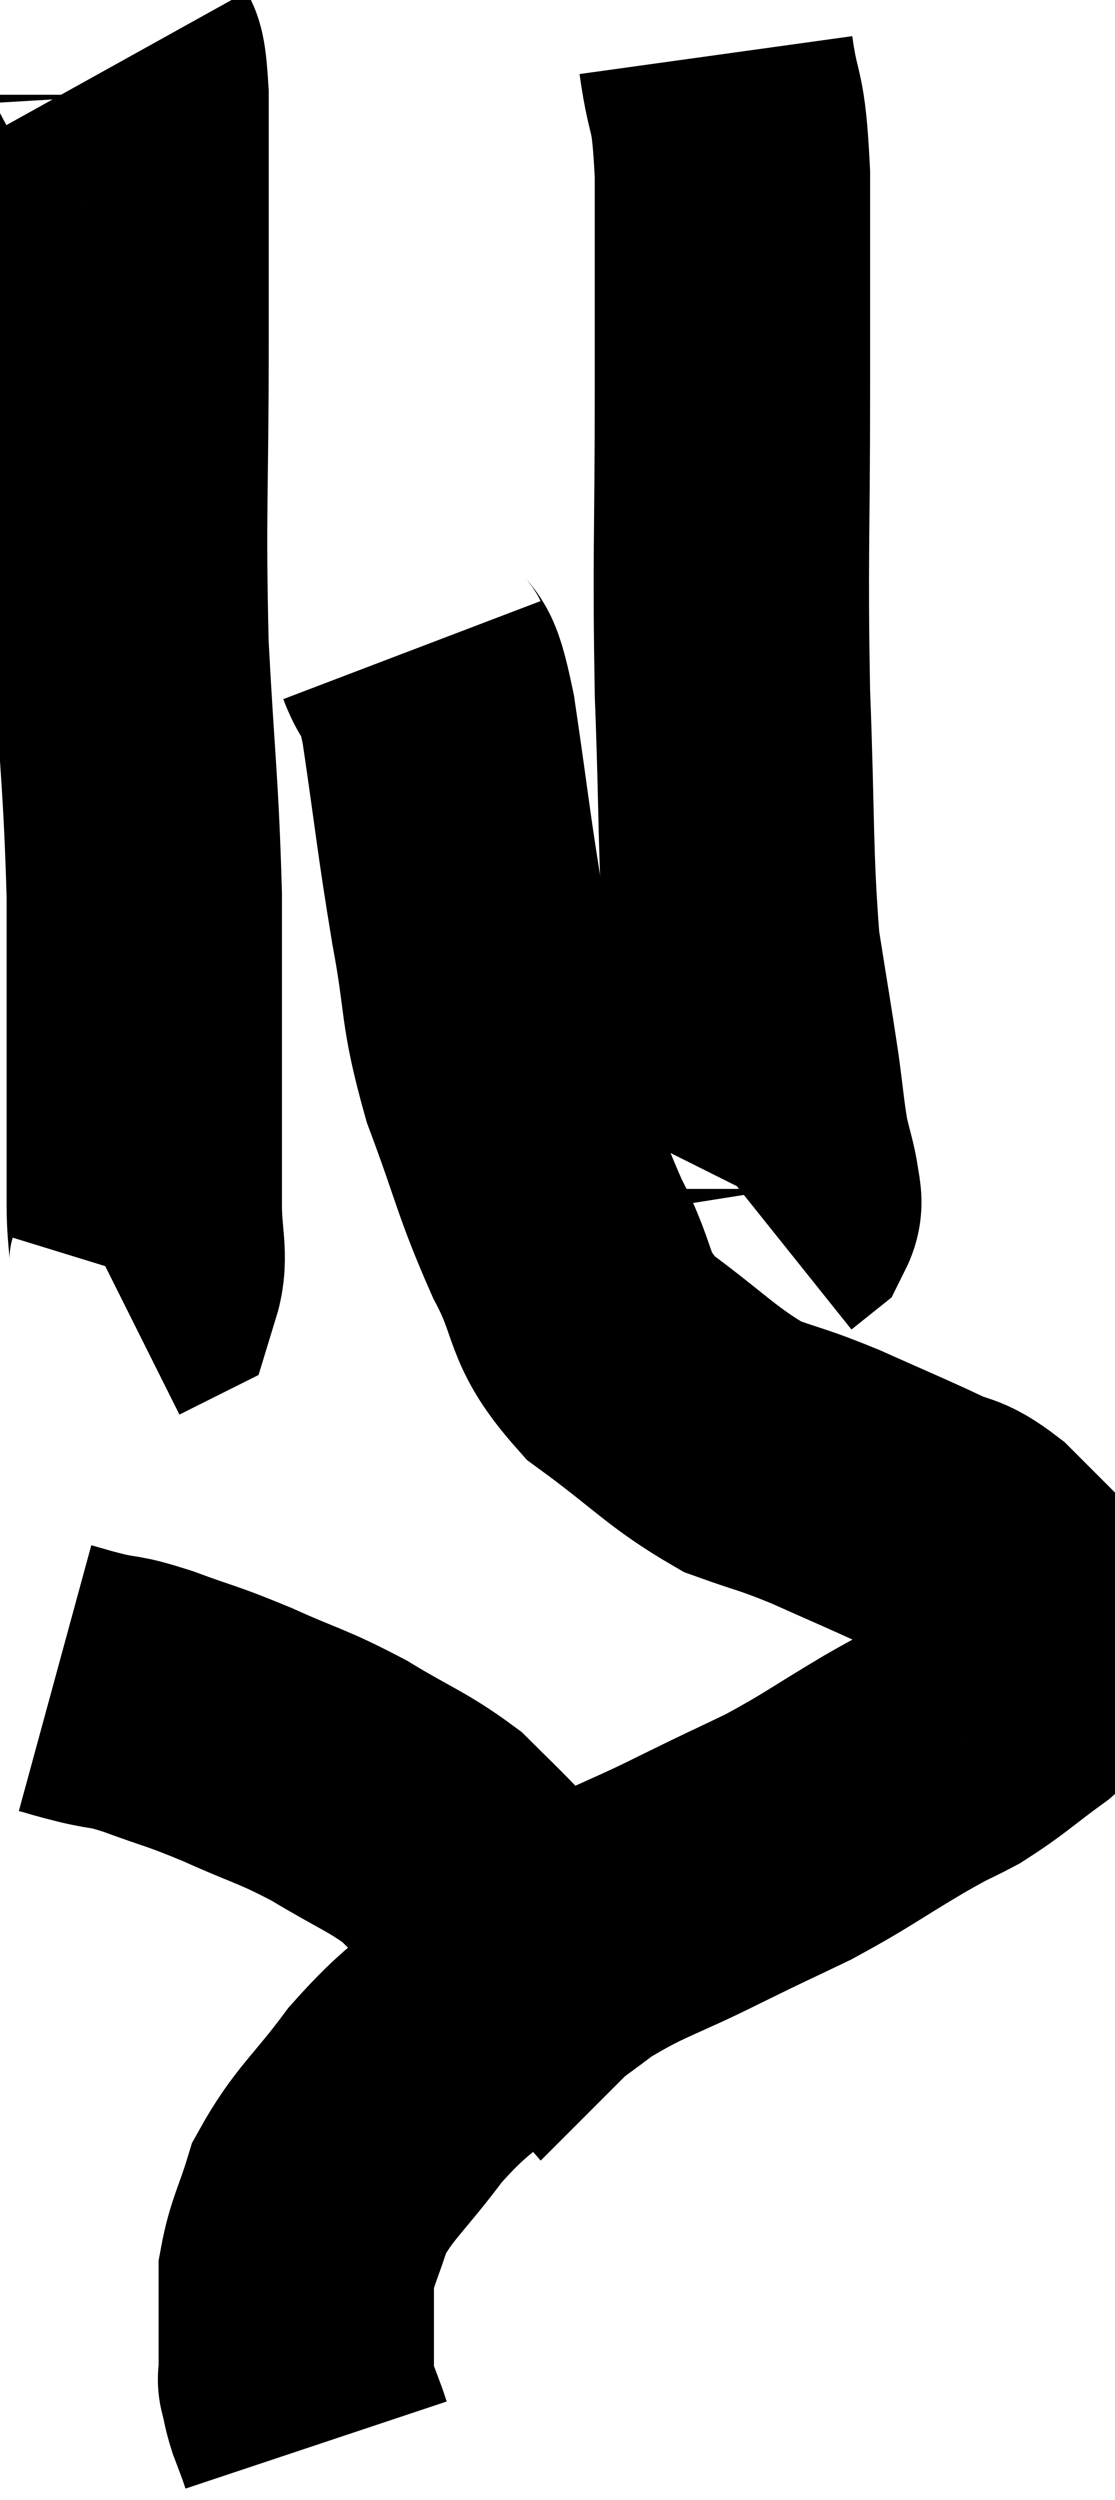 <svg xmlns="http://www.w3.org/2000/svg" viewBox="15.86 1.88 20.247 45.38" width="20.247" height="45.38"><path d="M 17.94 3.06 C 18.09 3.33, 18.165 2.34, 18.24 3.6 C 18.24 5.85, 18.24 5.595, 18.24 8.1 C 18.24 10.86, 18.18 11.115, 18.24 13.62 C 18.36 15.87, 18.42 16.095, 18.48 18.12 C 18.48 19.92, 18.48 20.31, 18.48 21.72 C 18.48 22.74, 18.48 22.92, 18.48 23.76 C 18.48 24.42, 18.6 24.69, 18.48 25.08 L 18 25.32" fill="none" stroke="black" stroke-width="5"></path><path d="M 28.86 2.88 C 29.01 3.96, 29.085 3.525, 29.16 5.04 C 29.16 6.99, 29.16 6.585, 29.16 8.94 C 29.16 11.7, 29.115 11.925, 29.16 14.46 C 29.25 16.77, 29.205 17.355, 29.34 19.08 C 29.52 20.22, 29.565 20.46, 29.7 21.36 C 29.79 22.02, 29.79 22.155, 29.88 22.68 C 29.97 23.07, 30.015 23.175, 30.06 23.46 C 30.06 23.64, 30.135 23.67, 30.06 23.82 L 29.76 24.06" fill="none" stroke="black" stroke-width="5"></path><path d="M 23.34 13.68 C 23.58 14.31, 23.565 13.71, 23.82 14.94 C 24.09 16.77, 24.09 16.965, 24.36 18.6 C 24.63 20.04, 24.495 20.04, 24.9 21.48 C 25.44 22.92, 25.425 23.1, 25.98 24.36 C 26.55 25.44, 26.28 25.575, 27.12 26.52 C 28.23 27.33, 28.41 27.6, 29.34 28.14 C 30.09 28.41, 30.03 28.35, 30.84 28.68 C 31.71 29.07, 31.905 29.145, 32.58 29.46 C 33.06 29.7, 33.03 29.55, 33.54 29.94 C 34.08 30.48, 34.26 30.66, 34.62 31.02 C 34.8 31.2, 34.875 31.245, 34.98 31.38 C 35.01 31.47, 35.025 31.44, 35.04 31.56 C 35.04 31.71, 35.19 31.605, 35.04 31.86 C 34.74 32.22, 34.92 32.16, 34.44 32.58 C 33.78 33.06, 33.705 33.165, 33.12 33.54 C 32.61 33.81, 32.835 33.66, 32.1 34.08 C 31.14 34.65, 31.065 34.74, 30.18 35.22 C 29.37 35.61, 29.535 35.52, 28.56 36 C 27.42 36.57, 27.24 36.555, 26.28 37.14 C 25.5 37.74, 25.53 37.65, 24.72 38.34 C 23.88 39.12, 23.805 39.045, 23.04 39.9 C 22.35 40.83, 22.11 40.95, 21.66 41.76 C 21.45 42.45, 21.345 42.57, 21.24 43.14 C 21.24 43.59, 21.24 43.695, 21.24 44.04 C 21.24 44.28, 21.24 44.4, 21.24 44.52 C 21.24 44.52, 21.24 44.52, 21.24 44.52 C 21.24 44.52, 21.24 44.52, 21.24 44.52 C 21.24 44.52, 21.24 44.52, 21.24 44.52 C 21.24 44.52, 21.24 44.52, 21.24 44.52 C 21.24 44.52, 21.24 44.52, 21.24 44.52 C 21.24 44.52, 21.24 44.445, 21.24 44.52 C 21.24 44.67, 21.24 44.67, 21.24 44.82 C 21.24 44.97, 21.24 45.045, 21.24 45.12 C 21.24 45.12, 21.21 45, 21.24 45.12 C 21.3 45.36, 21.285 45.36, 21.36 45.6 C 21.45 45.84, 21.48 45.915, 21.54 46.08 C 21.57 46.17, 21.585 46.215, 21.6 46.26 L 21.6 46.26" fill="none" stroke="black" stroke-width="5"></path><path d="M 16.86 32.34 C 17.19 32.43, 17.1 32.415, 17.52 32.52 C 18.03 32.64, 17.88 32.55, 18.54 32.76 C 19.35 33.06, 19.29 33, 20.16 33.36 C 21.09 33.78, 21.135 33.735, 22.02 34.2 C 22.86 34.71, 23.07 34.755, 23.7 35.22 C 24.12 35.64, 24.12 35.625, 24.54 36.06 C 24.96 36.51, 25.065 36.615, 25.38 36.96 C 25.59 37.2, 25.695 37.32, 25.8 37.44 C 25.8 37.44, 25.8 37.44, 25.8 37.44 C 25.8 37.44, 25.83 37.41, 25.8 37.44 L 25.68 37.56" fill="none" stroke="black" stroke-width="5"></path></svg>